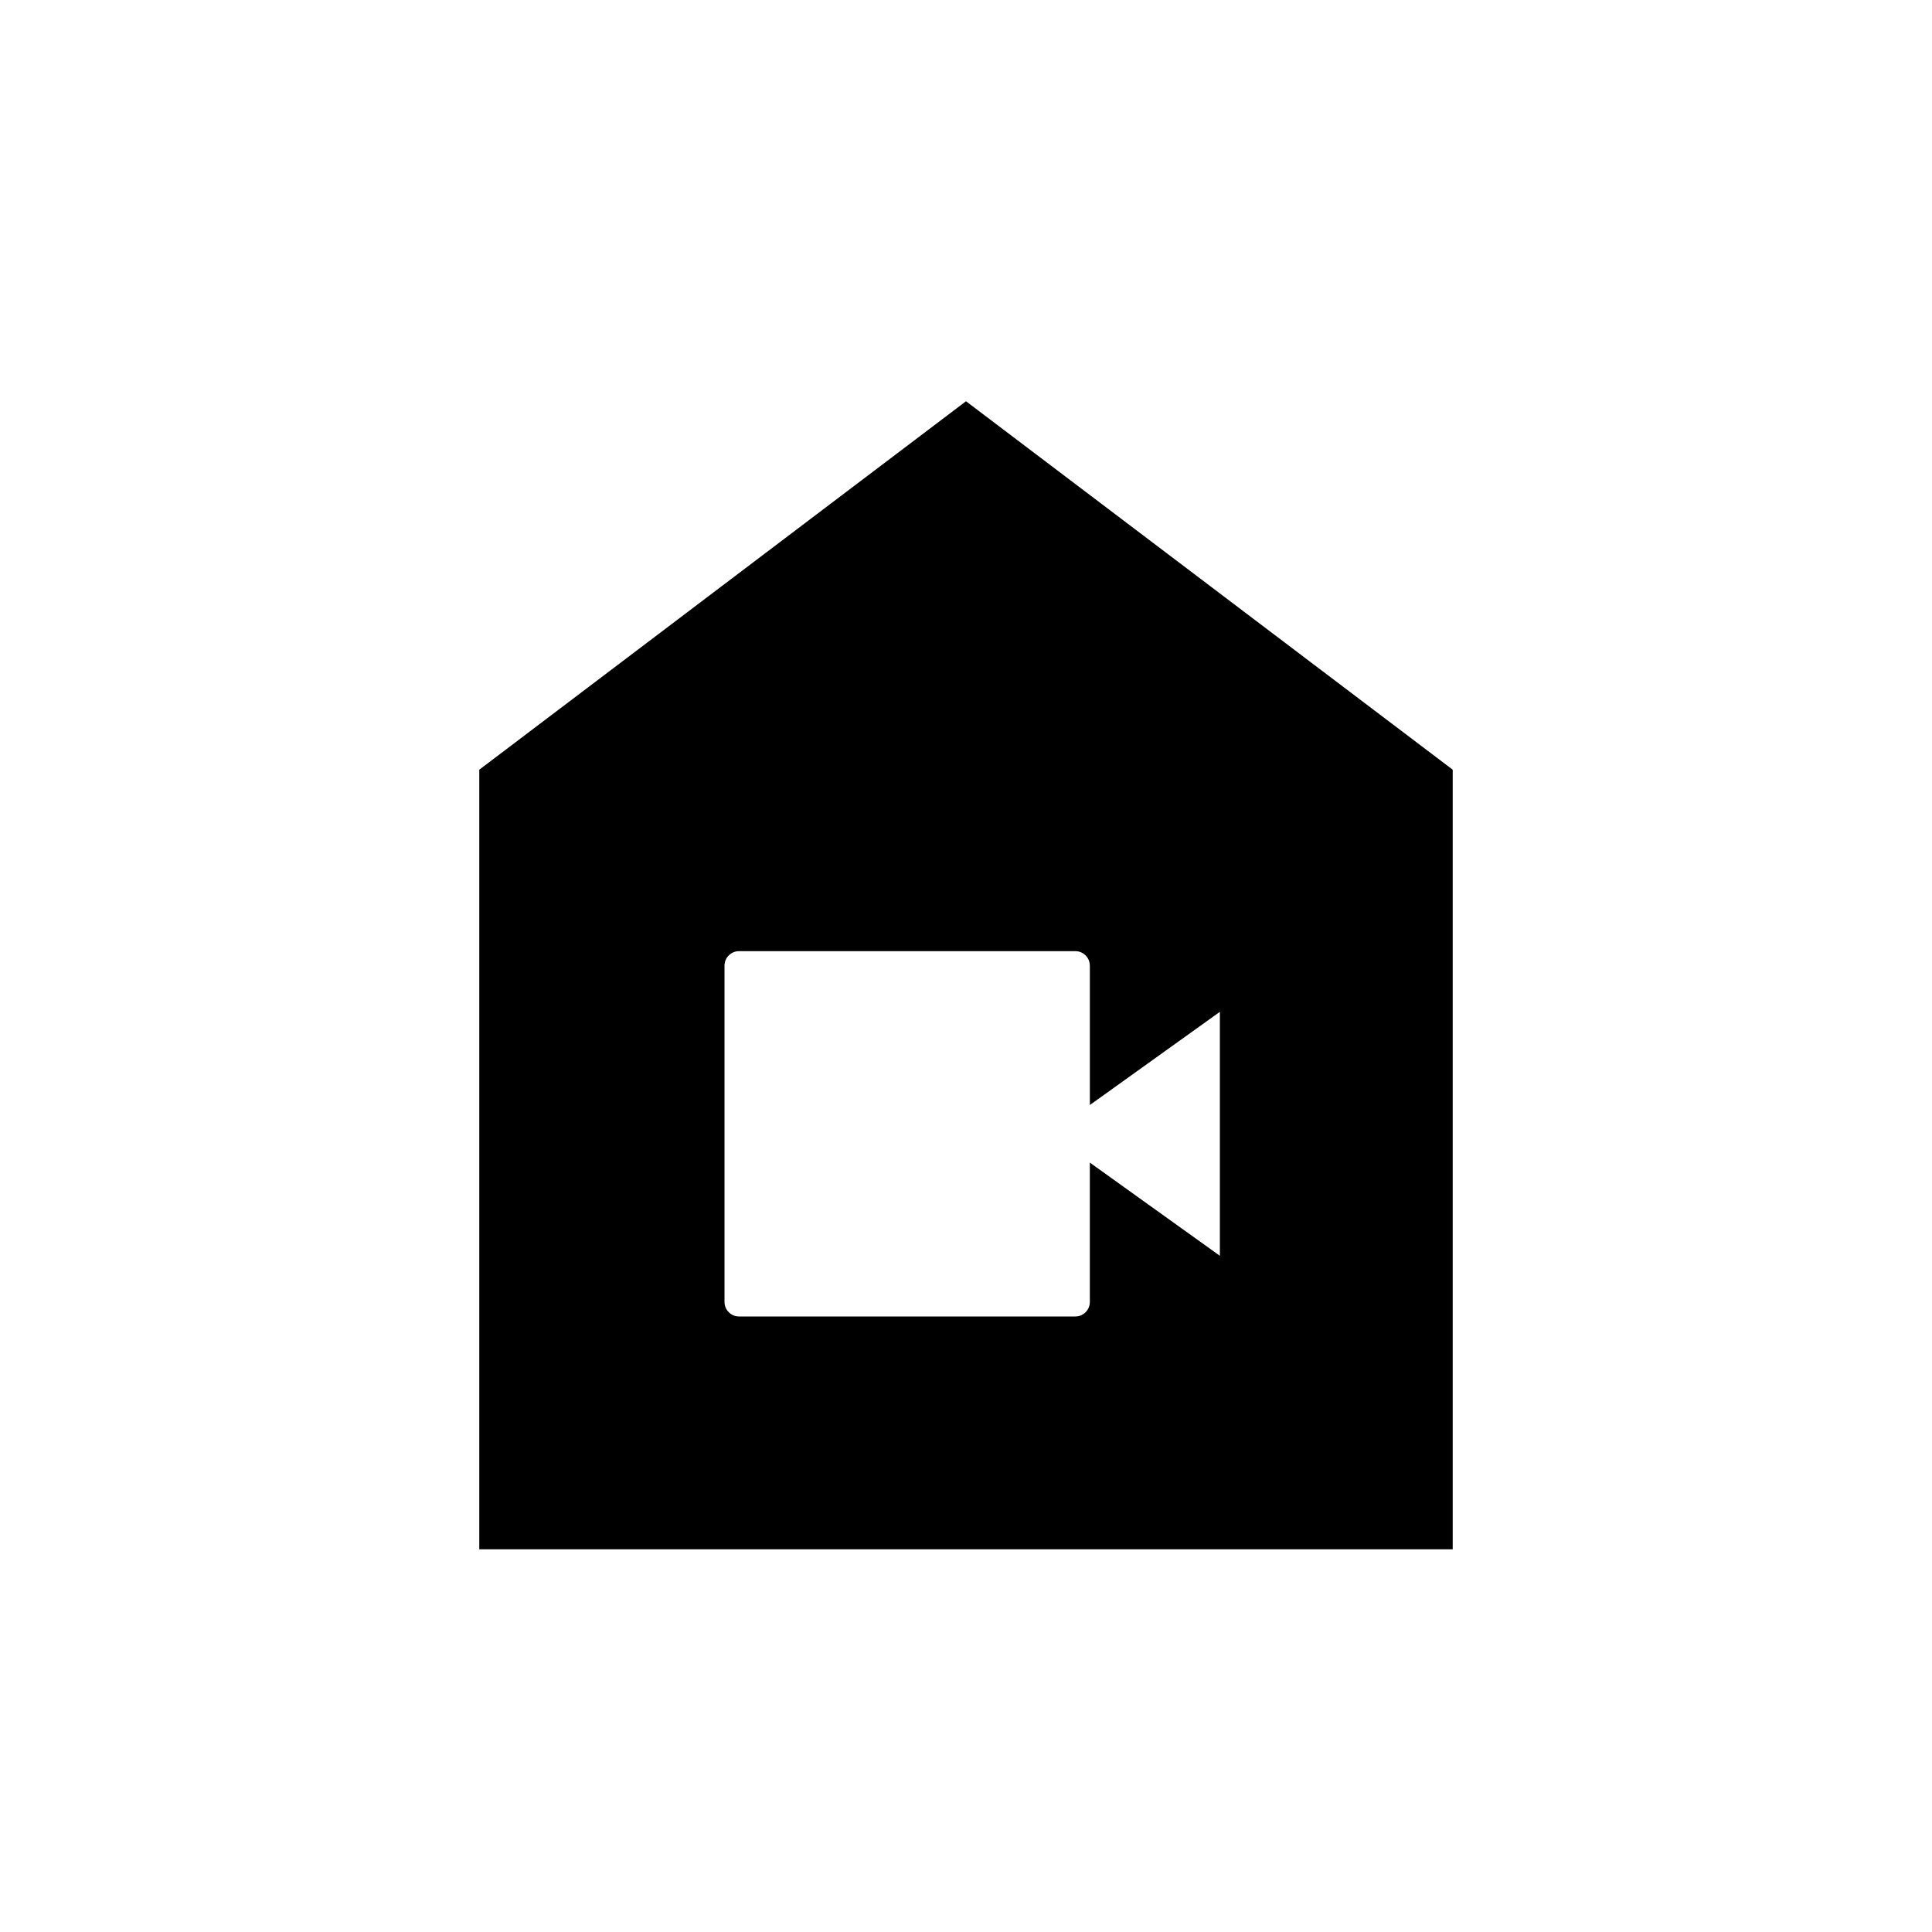 <svg xmlns="http://www.w3.org/2000/svg" height="20" viewBox="0 -960 960 960" width="20"><path d="M238.15-190.15v-387.39L480-760.62l241.85 183.08v387.39h-483.7Zm129.23-115.7h166.77q3.14 0 5.27-2.12 2.12-2.12 2.12-5.26v-69.08L606.15-336v-121.23l-64.61 46.31V-480q0-3.14-2.12-5.26-2.13-2.12-5.27-2.12H367.38q-3.13 0-5.26 2.12Q360-483.14 360-480v166.77q0 3.14 2.12 5.26 2.13 2.12 5.26 2.12Z"/></svg>